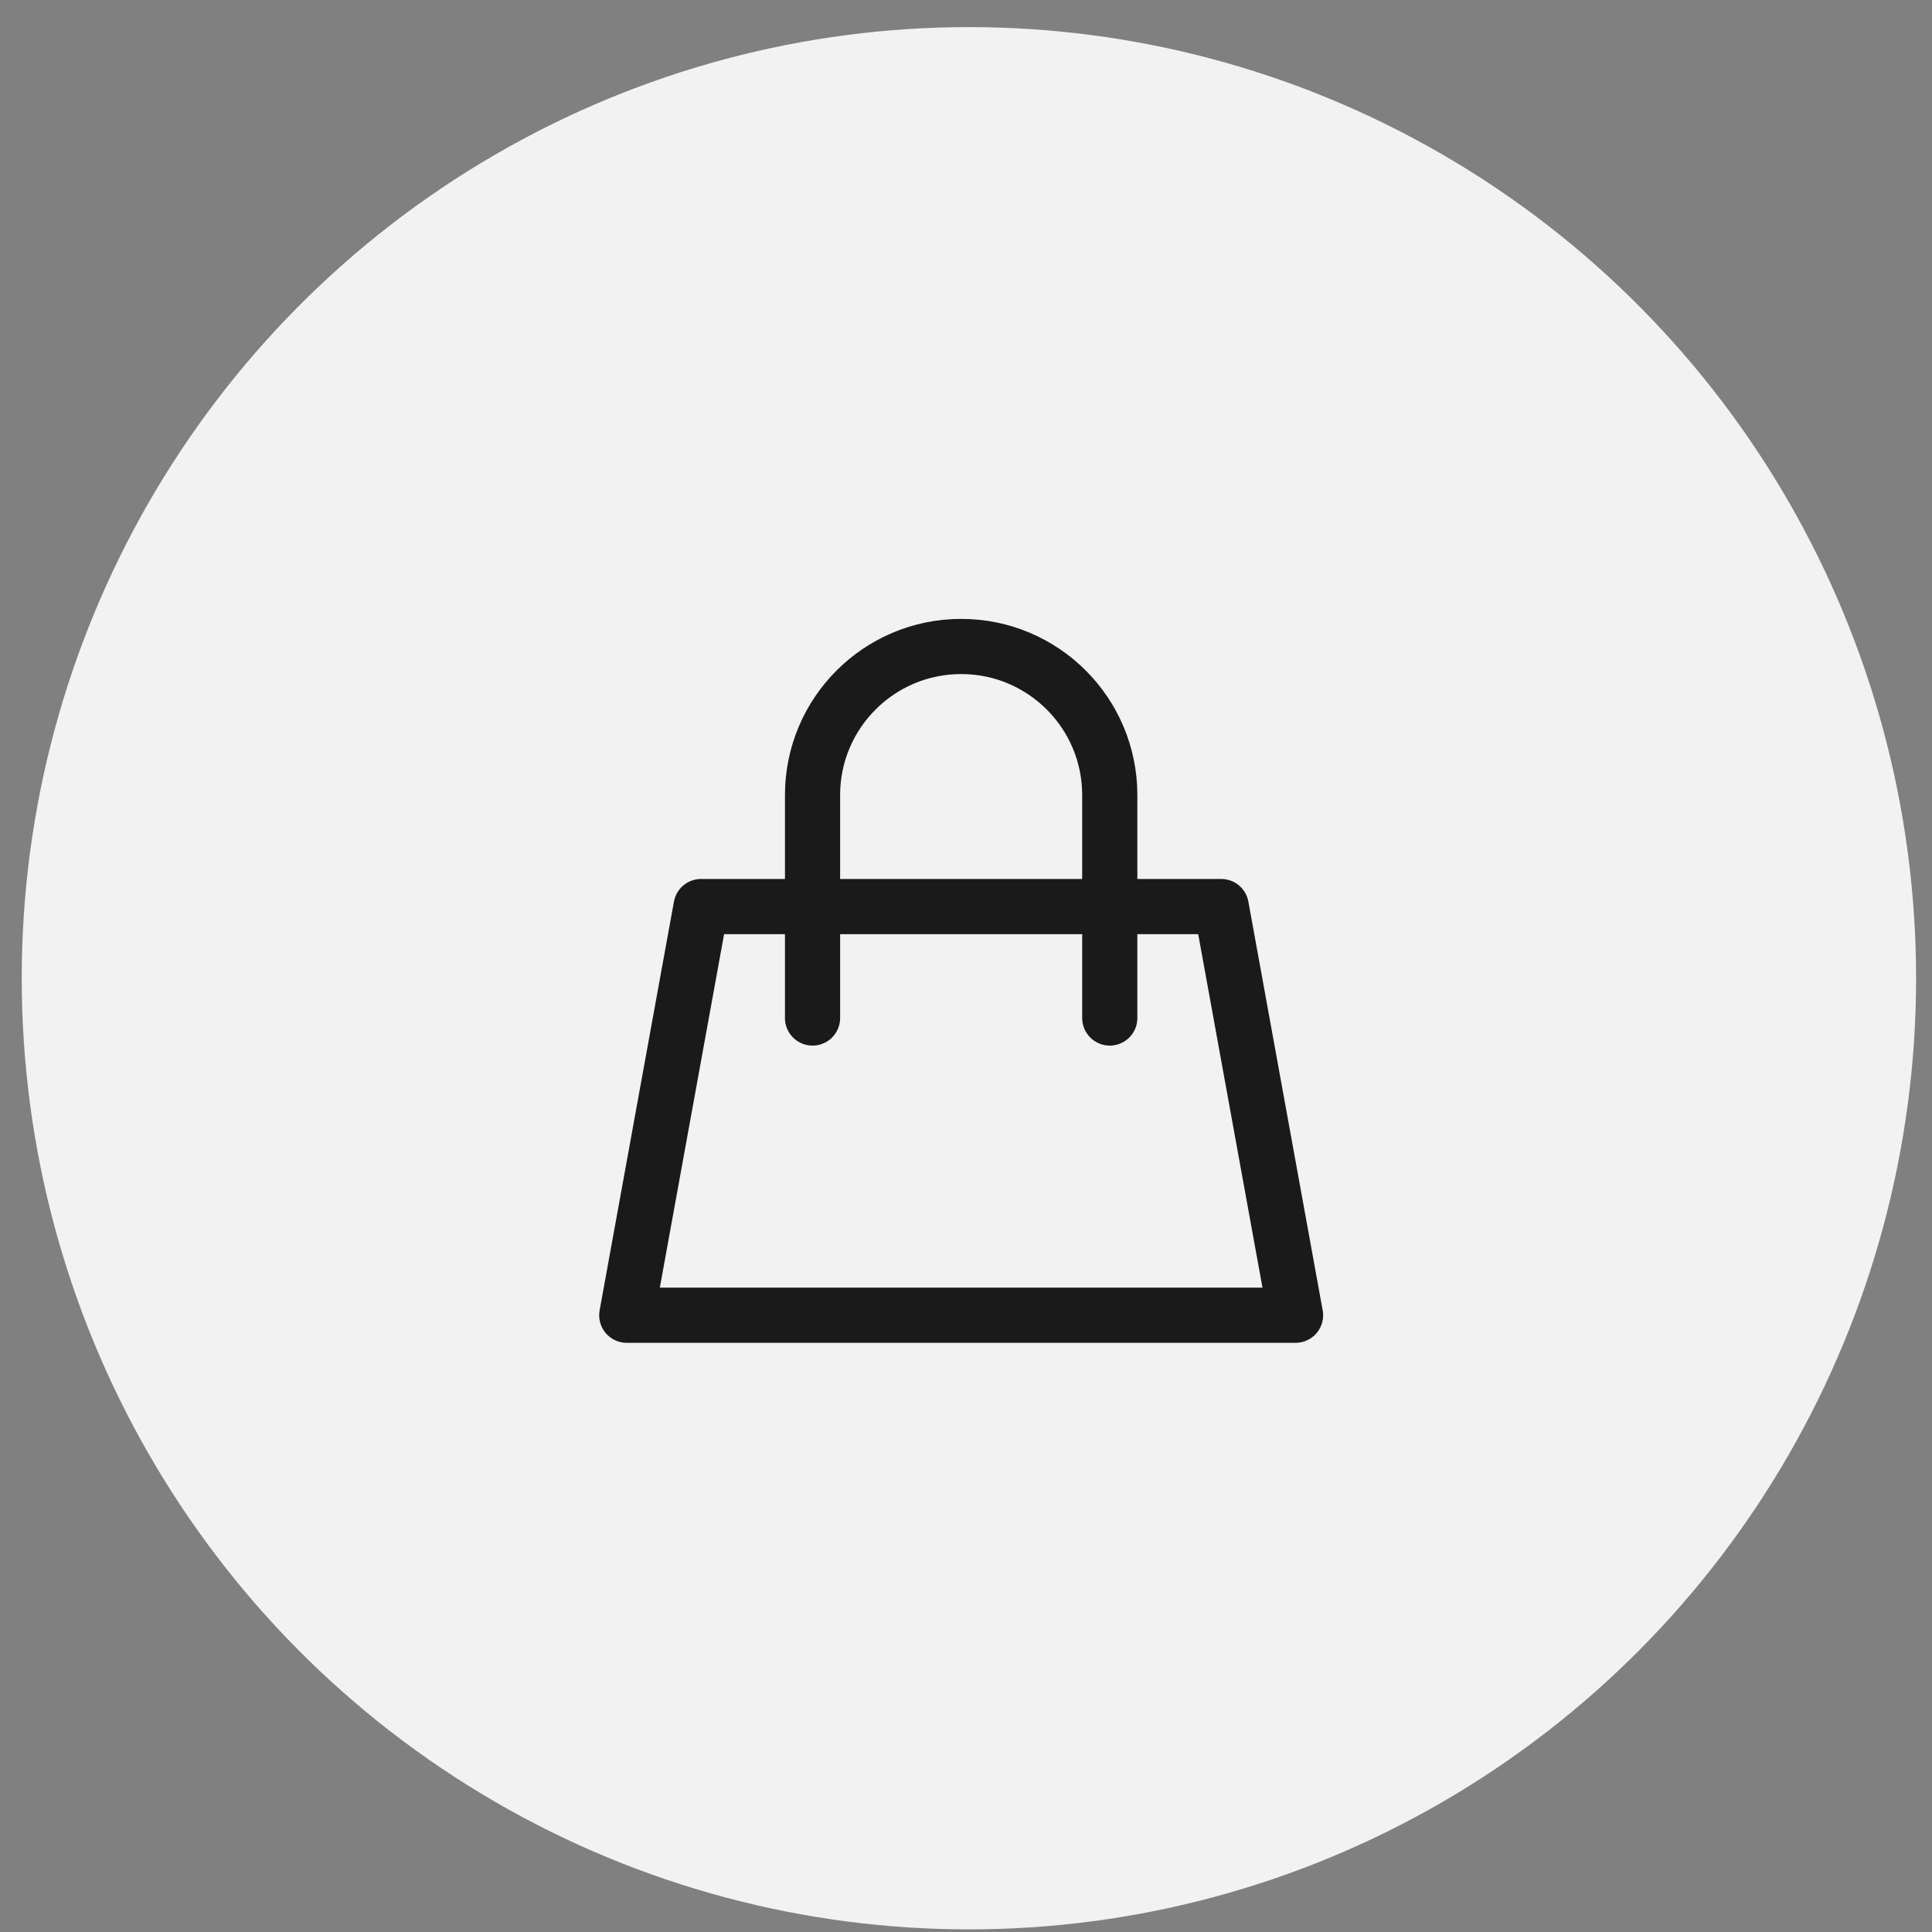 <svg width="65" height="65" viewBox="0 0 65 65" fill="none" xmlns="http://www.w3.org/2000/svg">
<rect x="0" y="0" width="65" height="65" fill="#808080" stroke="none"/>
<ellipse cx="32.598" cy="32.912" rx="31.867" ry="32" fill="#F2F2F2"/>
<path d="M27.337 30.5H23.587L21.087 44.25H43.587L41.087 30.5H37.337M27.337 30.5V26.75C27.337 23.989 29.576 21.75 32.337 21.75V21.75C35.098 21.75 37.337 23.989 37.337 26.75V30.5M27.337 30.5H37.337M27.337 30.5V34.25M37.337 30.5V34.25" stroke="#1A1A1A" stroke-width="1.856" stroke-linecap="round" stroke-linejoin="round"/>
</svg>

